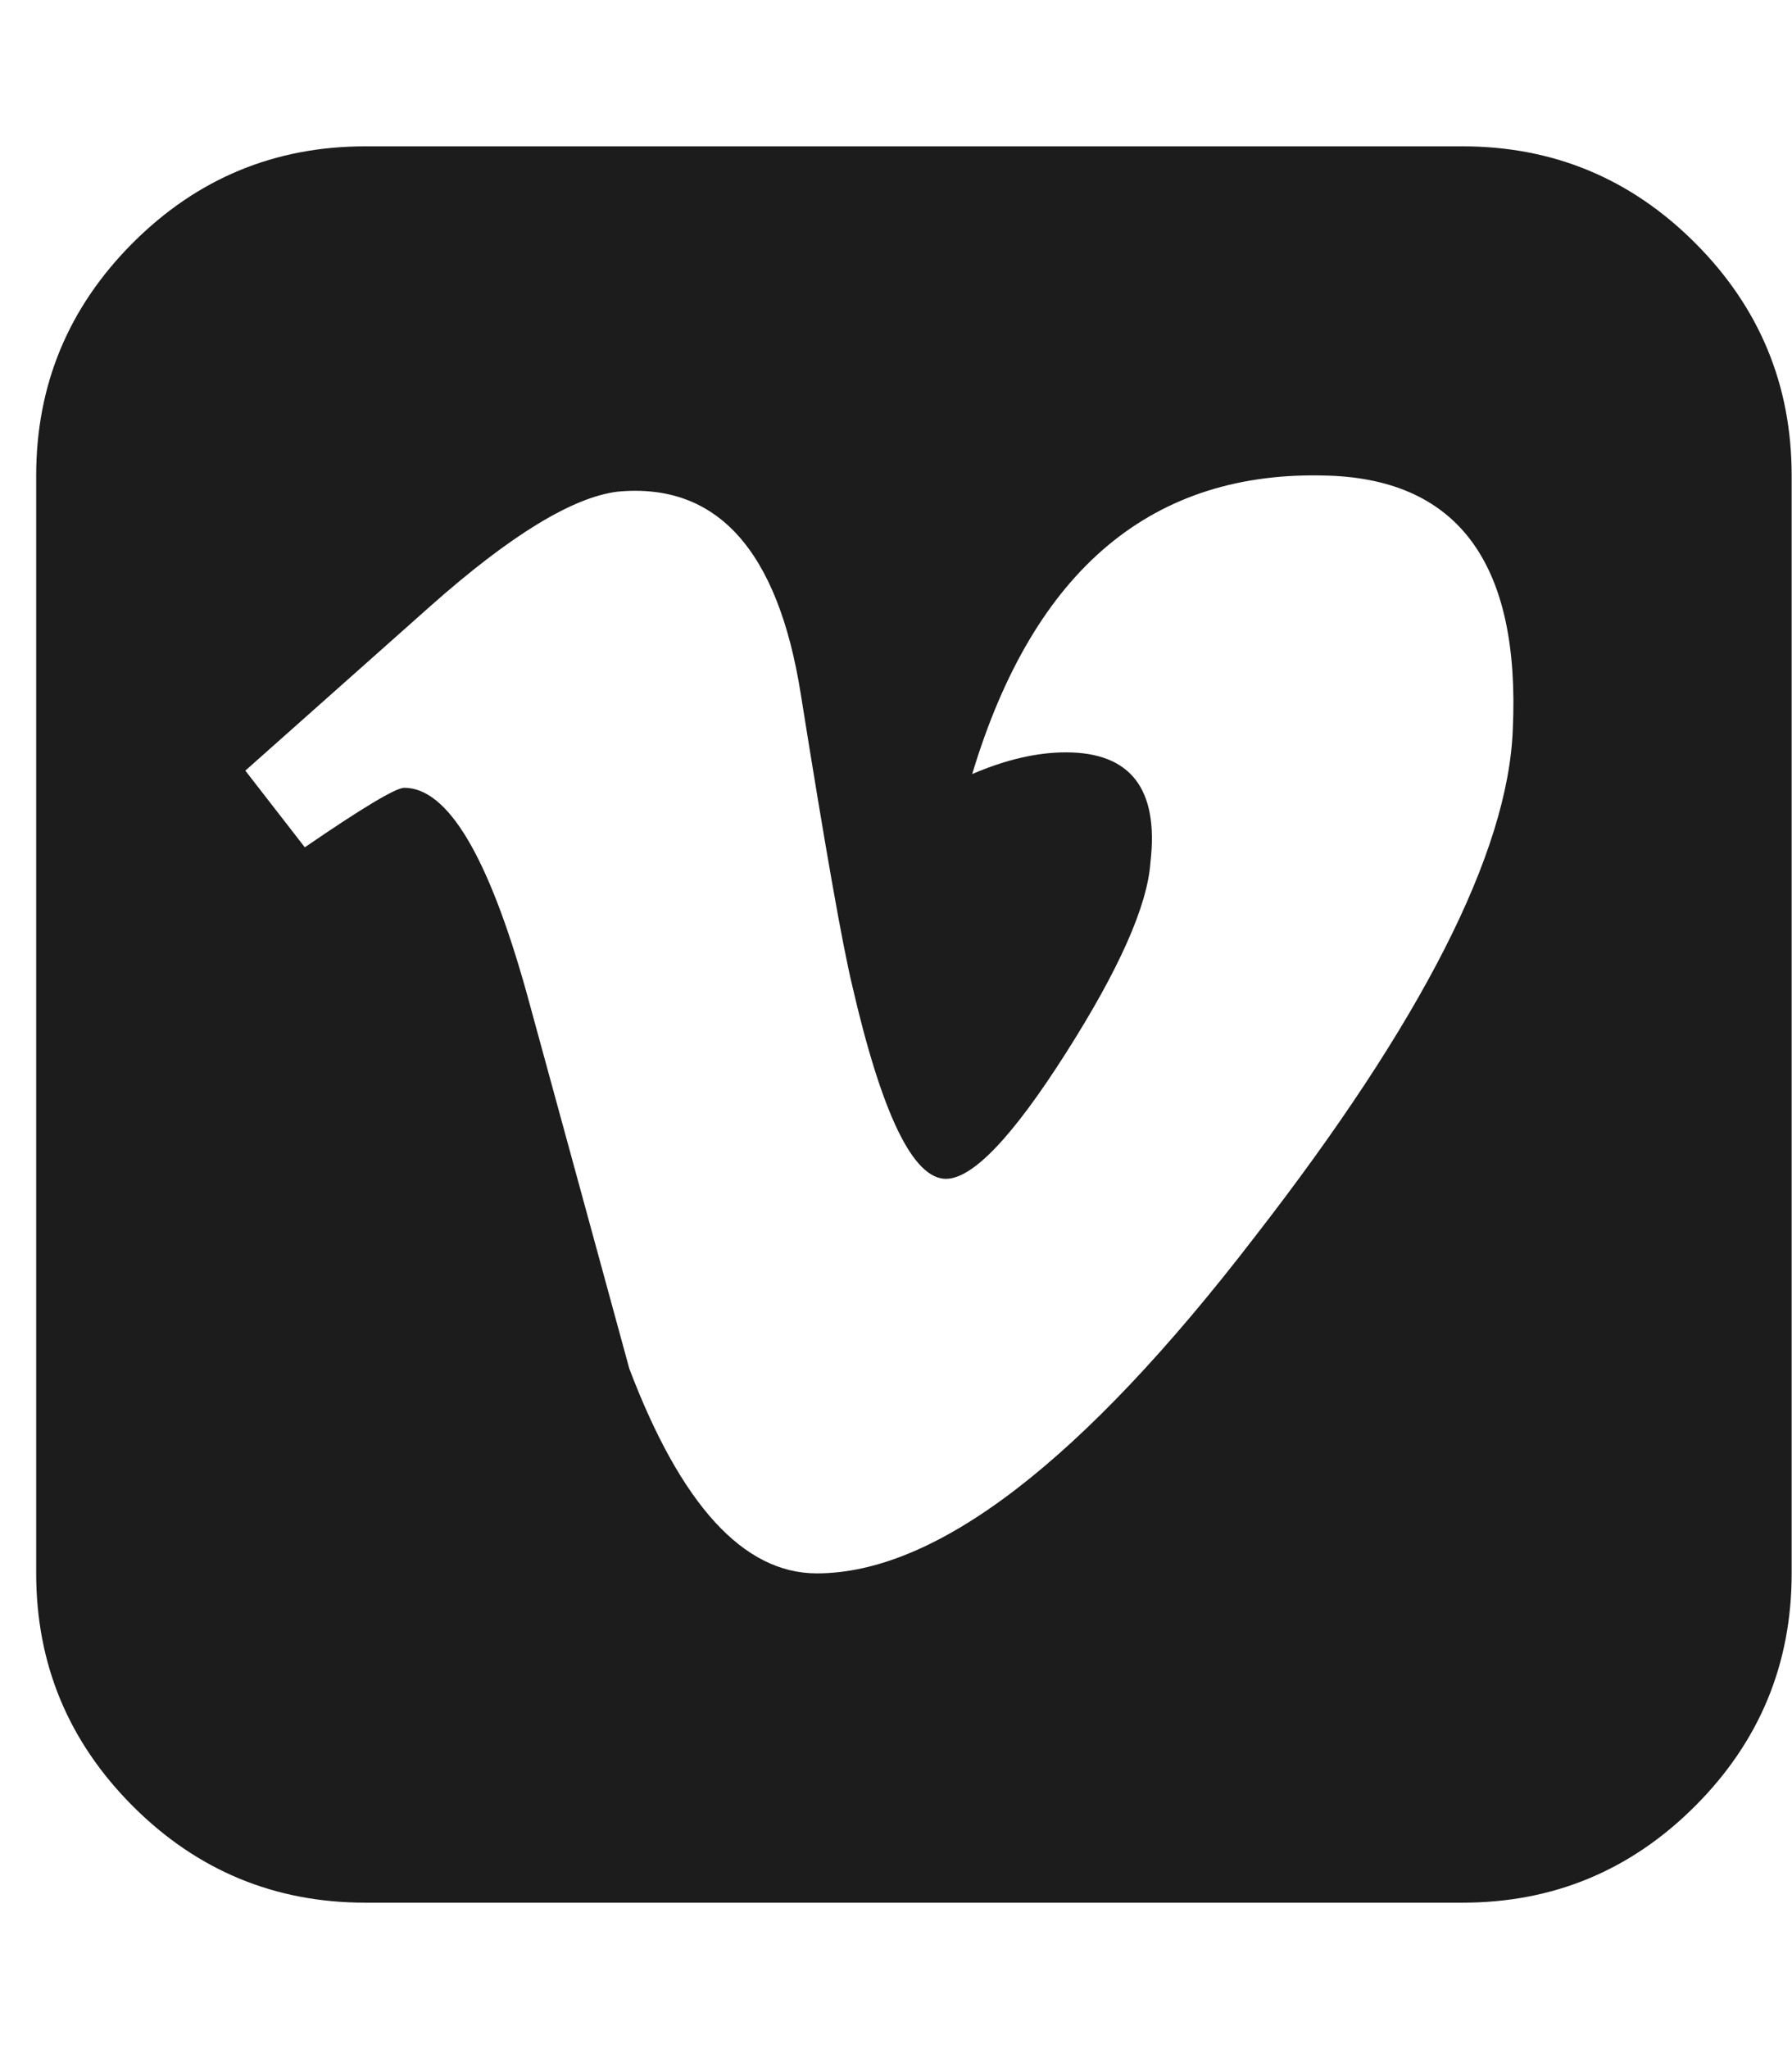 <?xml version="1.0" encoding="UTF-8" standalone="no"?><svg width='21' height='24' viewBox='0 0 21 24' fill='none' xmlns='http://www.w3.org/2000/svg'>
<g clip-path='url(#clip0_38_439)'>
<path d='M17.728 8.544C17.817 6.616 17.098 5.624 15.572 5.571C13.509 5.499 12.116 6.665 11.393 9.066C11.786 8.897 12.152 8.812 12.491 8.812C13.25 8.812 13.581 9.241 13.482 10.098C13.447 10.607 13.116 11.352 12.491 12.334C11.866 13.316 11.398 13.807 11.085 13.807C10.701 13.807 10.335 13.053 9.987 11.544C9.871 11.062 9.67 9.924 9.384 8.129C9.116 6.441 8.402 5.651 7.241 5.758C6.715 5.821 5.982 6.267 5.045 7.098C4.804 7.312 4.442 7.633 3.96 8.062C3.478 8.491 3.116 8.812 2.875 9.026L3.572 9.924C4.25 9.459 4.639 9.227 4.737 9.227C5.246 9.227 5.723 10.026 6.17 11.624C6.304 12.116 6.505 12.85 6.773 13.828C7.04 14.805 7.241 15.54 7.375 16.031C7.982 17.629 8.714 18.428 9.572 18.428C10.973 18.428 12.683 17.116 14.701 14.491C16.665 11.964 17.674 9.982 17.728 8.544ZM20.996 5.571V18.428C20.996 19.491 20.619 20.399 19.864 21.154C19.11 21.908 18.201 22.285 17.139 22.285H4.281C3.219 22.285 2.31 21.908 1.556 21.154C0.802 20.399 0.424 19.491 0.424 18.428V5.571C0.424 4.508 0.802 3.6 1.556 2.845C2.31 2.091 3.219 1.714 4.281 1.714H17.139C18.201 1.714 19.11 2.091 19.864 2.845C20.619 3.6 20.996 4.508 20.996 5.571Z' fill='#1C1C1C'/>
</g>
<defs>
<clipPath id='clip0_38_439'>
<rect width='20.58' height='24' fill='white' transform='matrix(1 0 0 -1 0.42 24)'/>
</clipPath>
</defs>
</svg>
